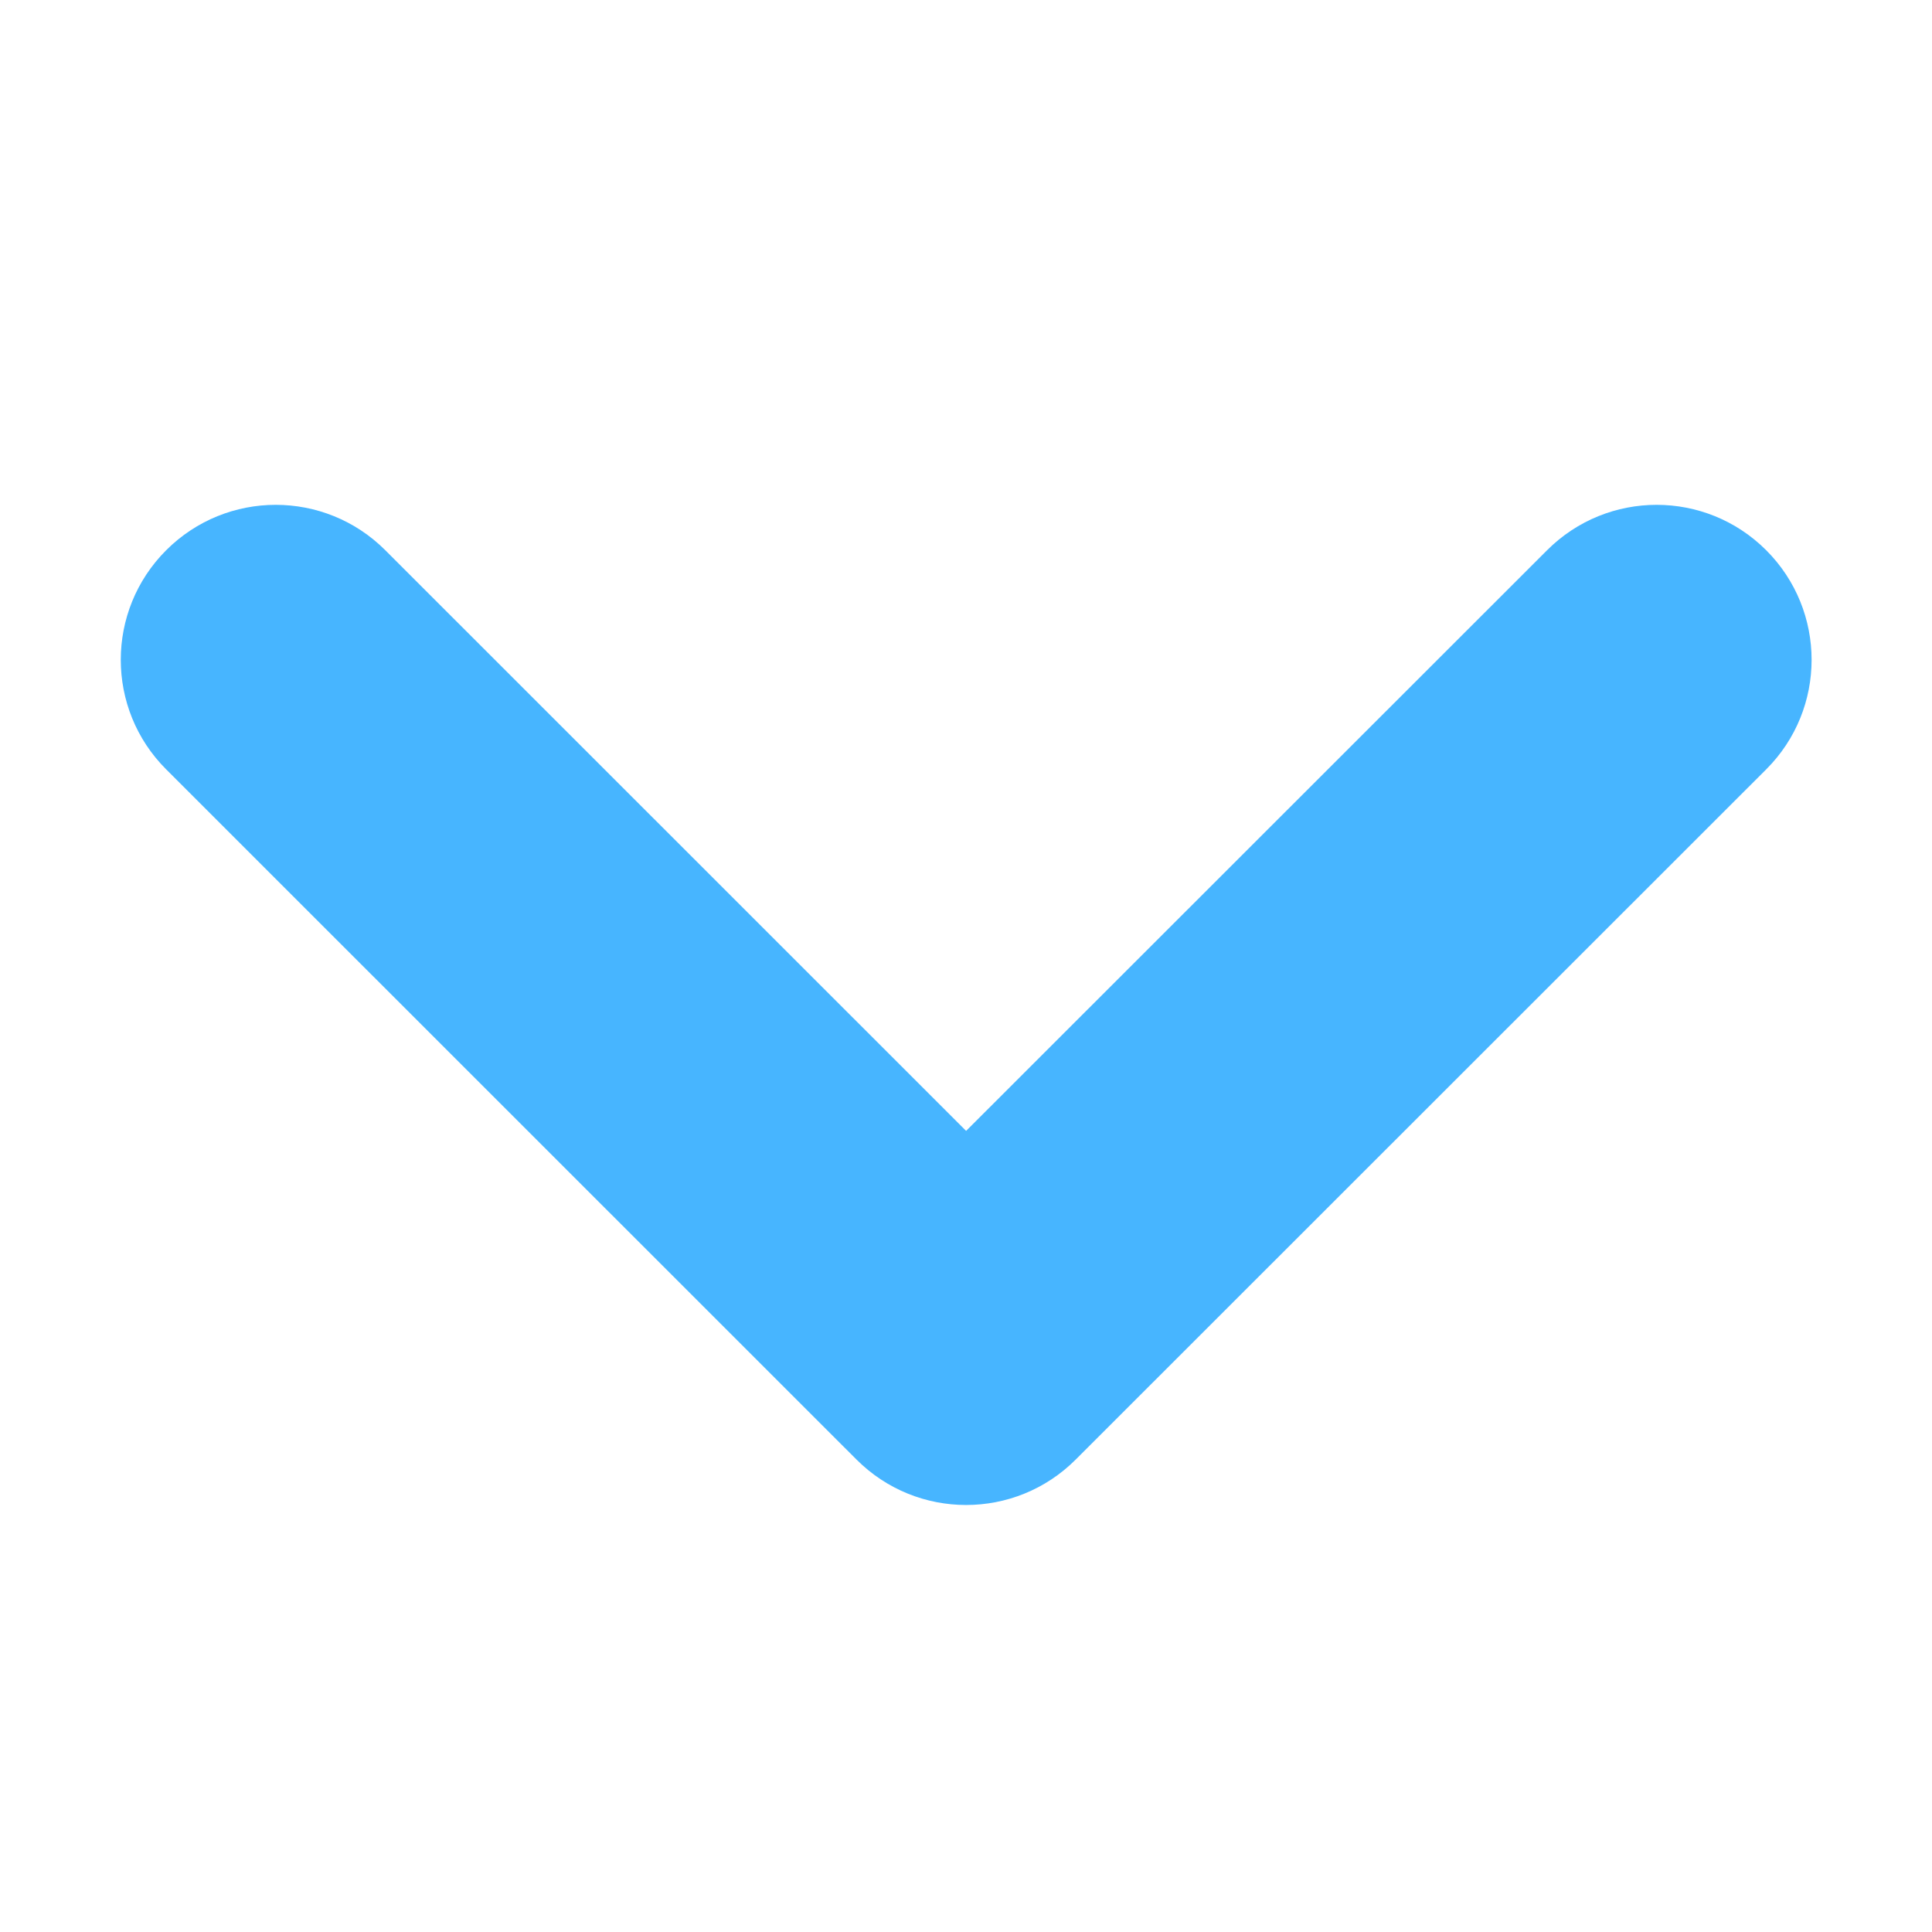 <?xml version="1.0" standalone="no"?><!DOCTYPE svg PUBLIC "-//W3C//DTD SVG 1.1//EN" "http://www.w3.org/Graphics/SVG/1.1/DTD/svg11.dtd"><svg t="1752800481799" class="icon" viewBox="0 0 1024 1024" version="1.1" xmlns="http://www.w3.org/2000/svg" p-id="19598" xmlns:xlink="http://www.w3.org/1999/xlink" width="200" height="200"><path d="M512.059 797.675c-21.015 0-42.029-8.021-58.071-24.063L88.075 407.779c-32.084-32.043-32.084-84.059 0-116.142s84.059-32.084 116.142 0l307.842 307.762 307.922-307.762c32.084-32.084 84.059-32.084 116.143 0s32.084 84.099 0 116.142L570.131 773.612c-16.042 16.042-37.057 24.063-58.072 24.063z" fill="#47b5ff" p-id="19599"></path></svg>